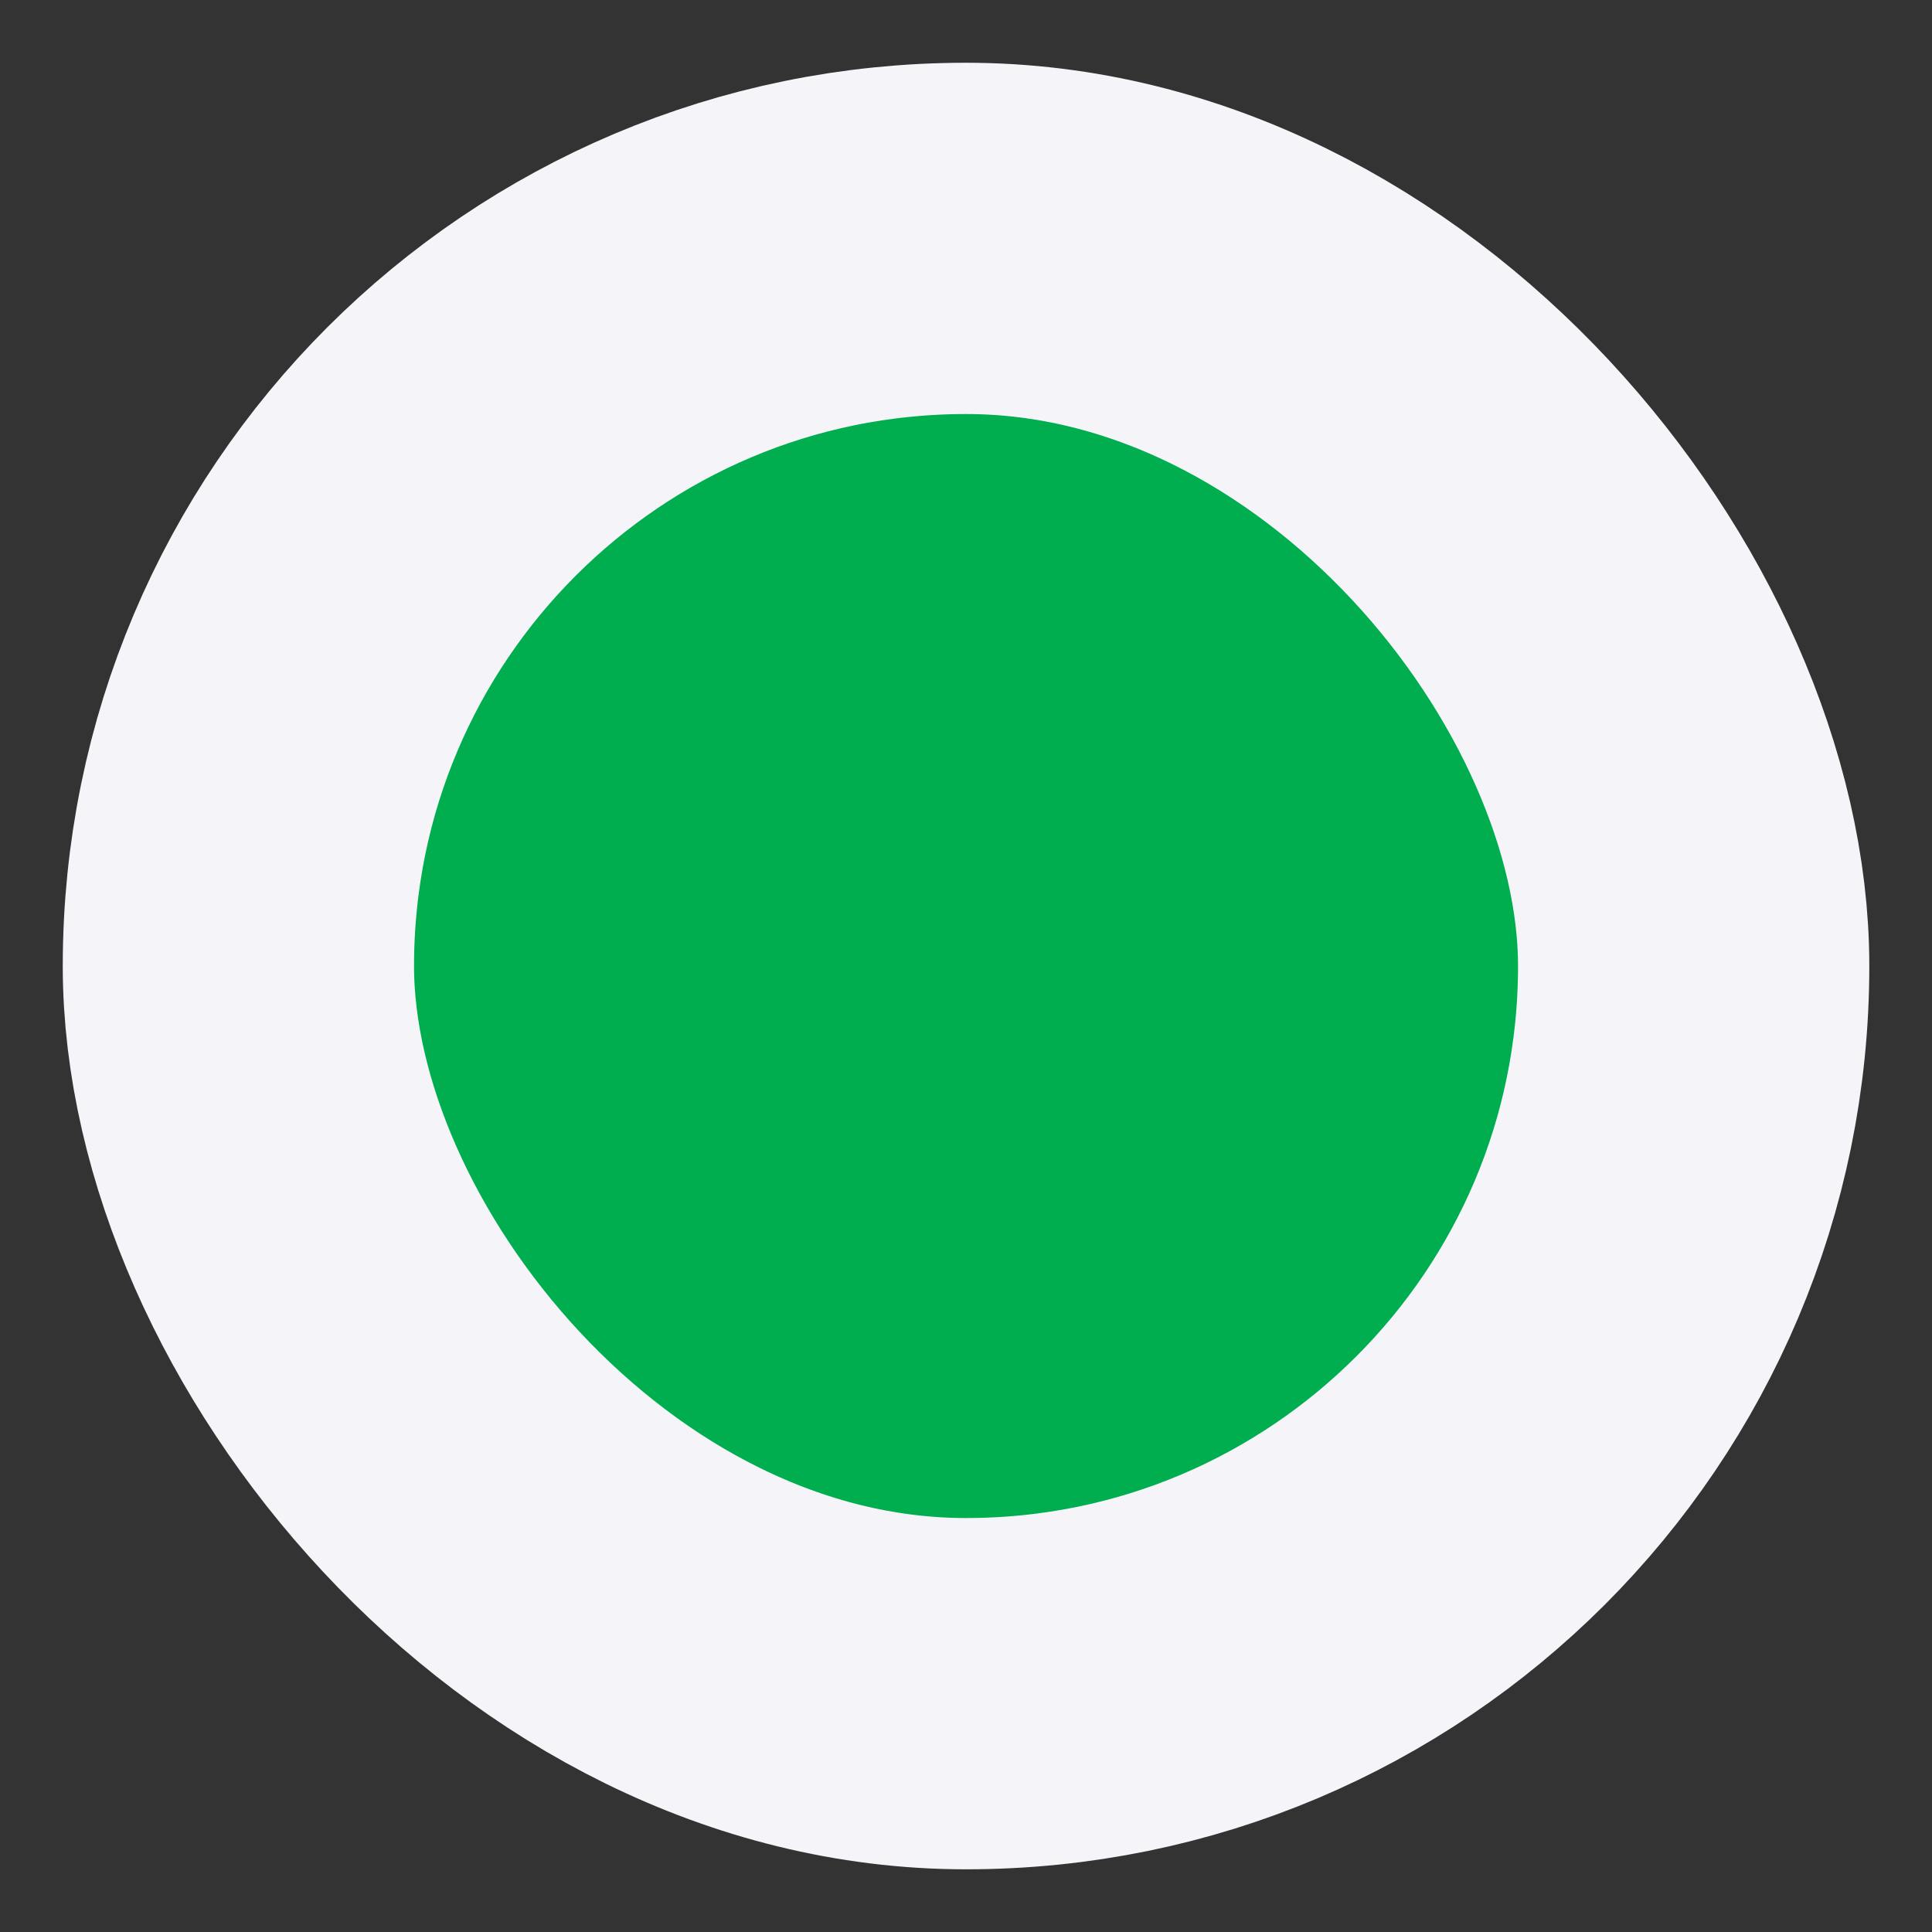 <svg width="28" height="28" viewBox="0 0 28 28" fill="none" xmlns="http://www.w3.org/2000/svg">
<rect x="0" y="0" width="28" height="28" fill="#333333" stroke="none"/>
<rect x="3.455" y="3.455" width="21.091" height="21.091" rx="10.546" fill="#00AE50"/>
<rect x="3.455" y="3.455" width="21.091" height="21.091" rx="10.546" stroke="#F5F5F9" stroke-width="5.091"/>
</svg>
